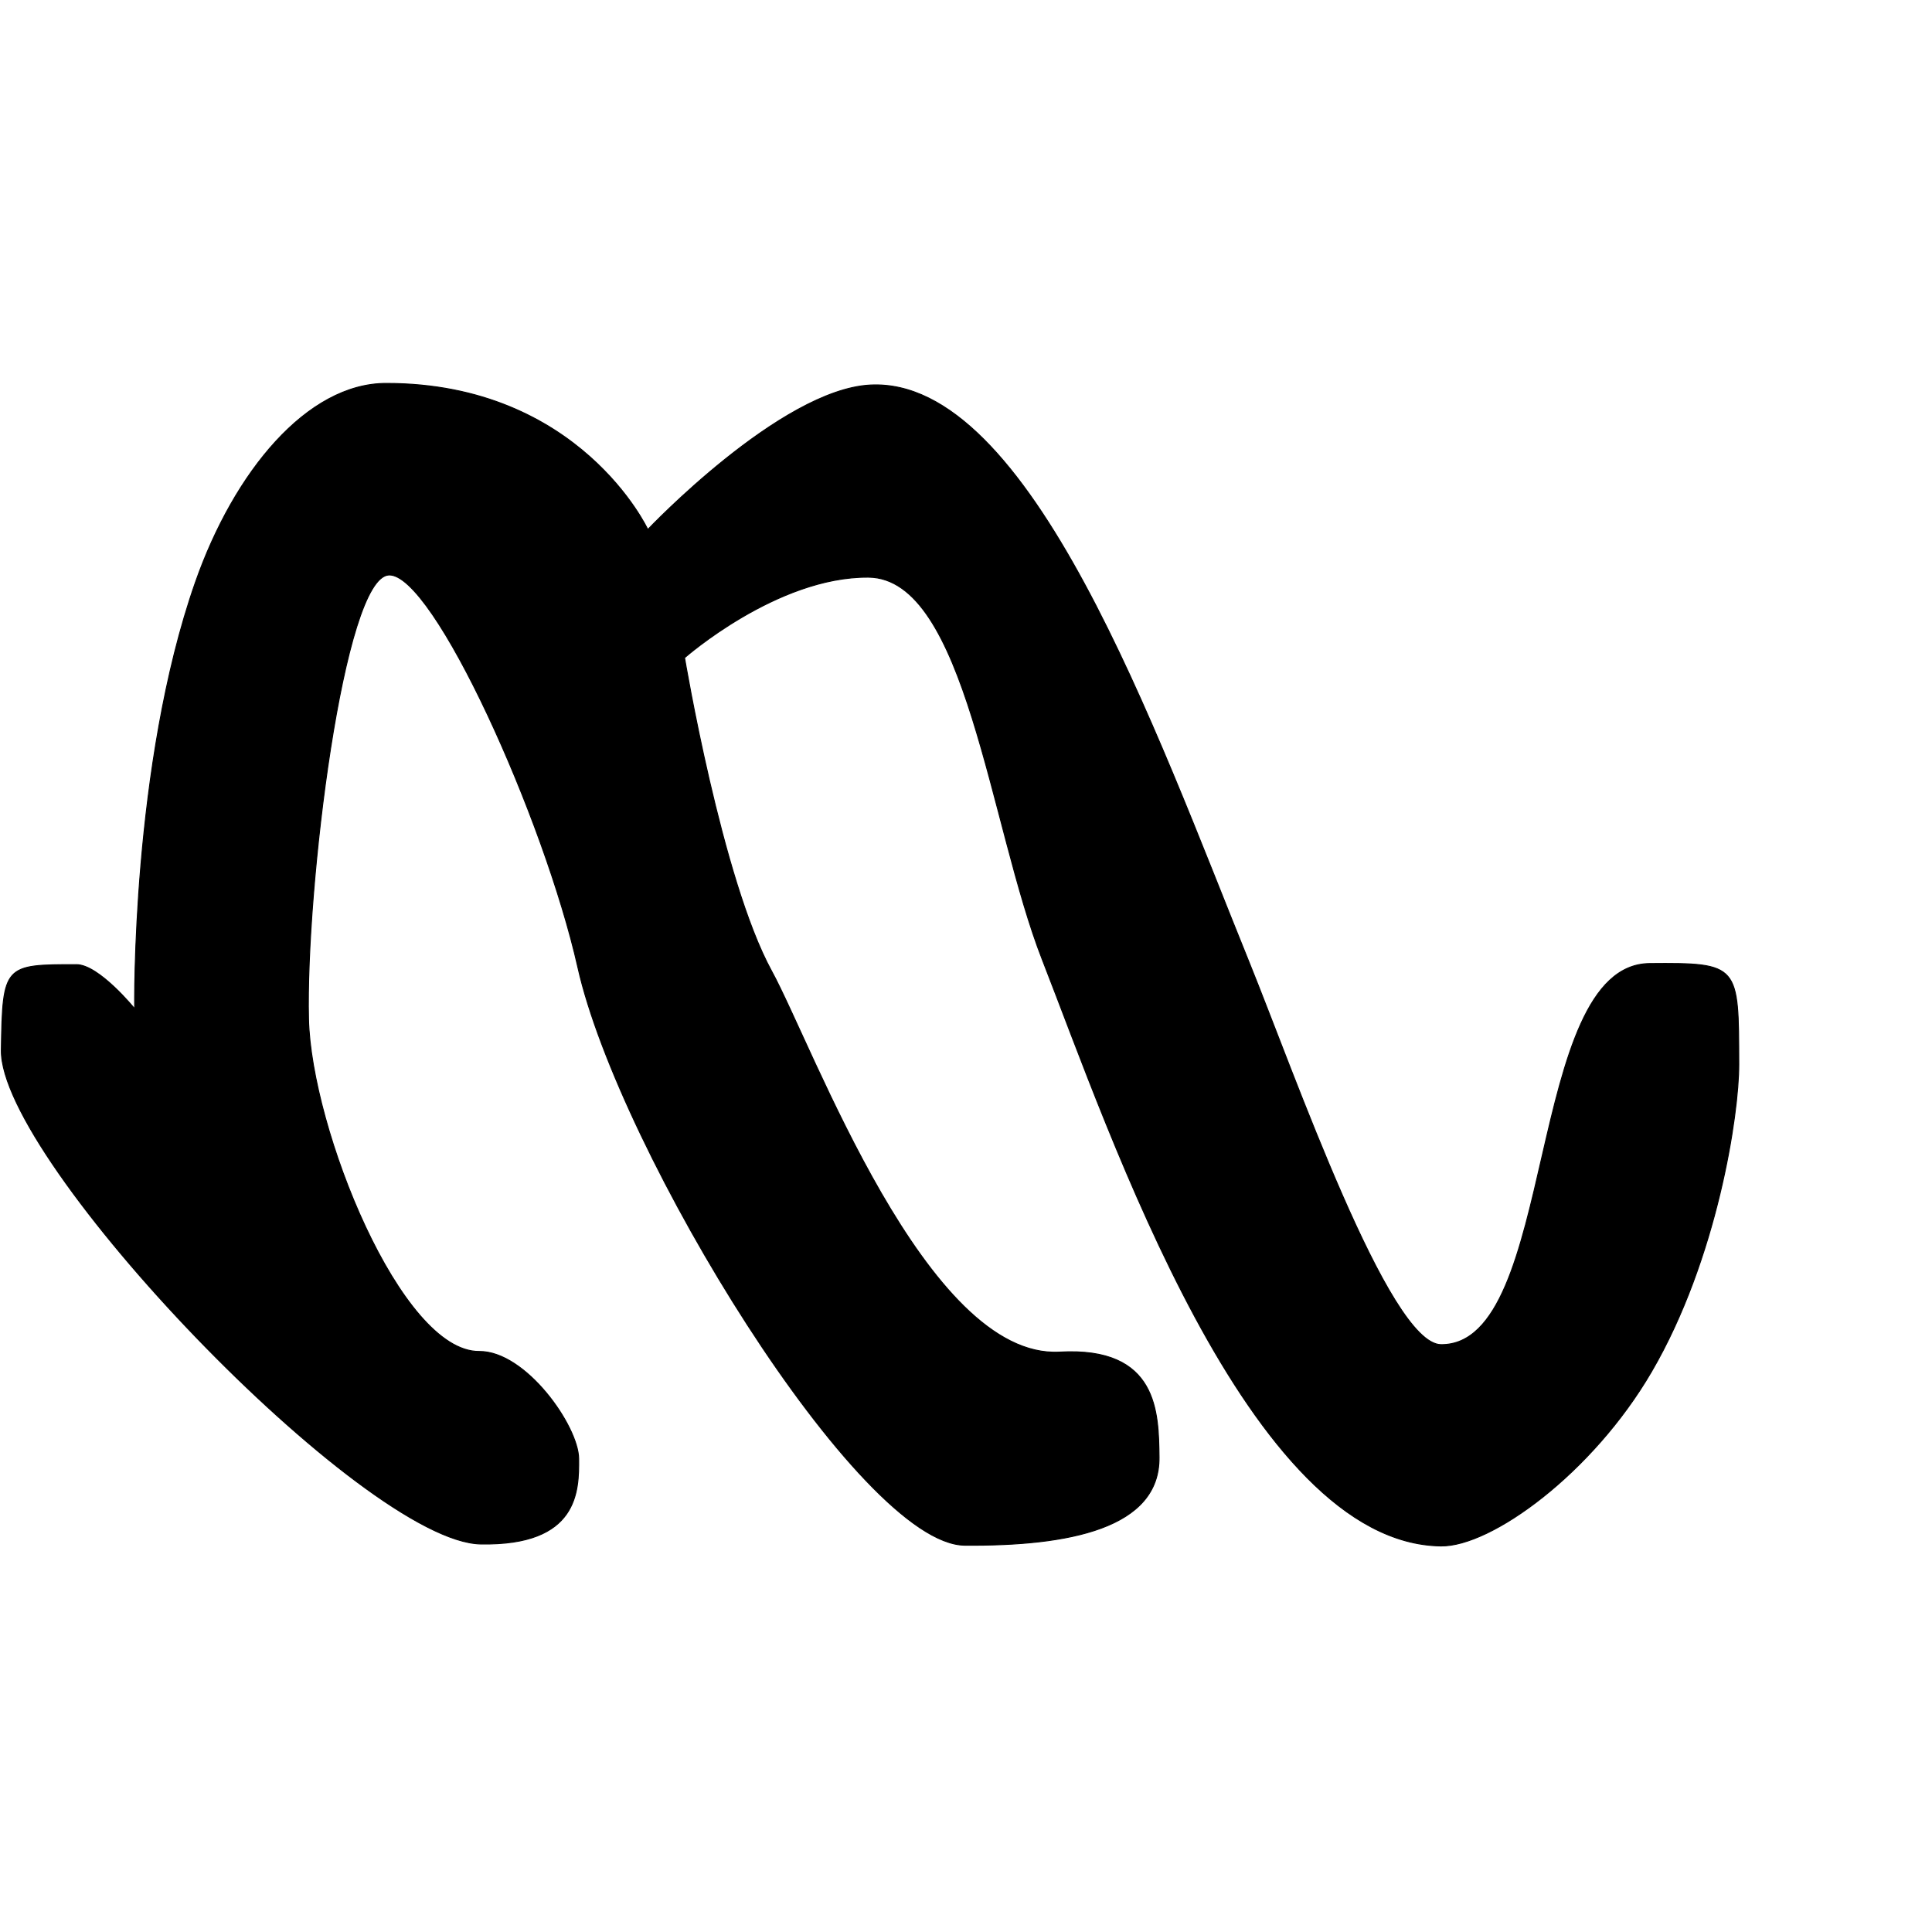 <?xml version="1.0" encoding="UTF-8" standalone="no"?>
<!DOCTYPE svg PUBLIC "-//W3C//DTD SVG 1.1//EN" "http://www.w3.org/Graphics/SVG/1.1/DTD/svg11.dtd">
<svg width="100%" height="100%" viewBox="0 0 2048 2048" version="1.1" xmlns="http://www.w3.org/2000/svg" xmlns:xlink="http://www.w3.org/1999/xlink" xml:space="preserve" xmlns:serif="http://www.serif.com/" style="fill-rule:evenodd;clip-rule:evenodd;stroke-linecap:round;stroke-linejoin:round;stroke-miterlimit:1.5;">
    <g id="レイヤー5">
        <path d="M81.065,1022.56C4.464,1022.55 2.704,1022.79 1.406,1113.25C-0.28,1230.67 385.75,1634.45 509.621,1636.7C613.199,1638.58 613.719,1580.7 613.423,1546.28C613.126,1511.86 557.373,1432.2 507.946,1432.58C424.965,1433.22 329.82,1196.73 327.053,1080.22C323.802,943.292 363.901,611.235 412.326,609.489C459.589,607.785 577.094,867.868 612.615,1025.62C656.403,1220.09 911.154,1637.07 1022.73,1638C1133.05,1638.93 1229.58,1620.06 1228.66,1544.7C1228.09,1497.42 1227.72,1427.36 1123.36,1433.27C981.734,1441.29 861.931,1109.88 817.793,1029.14C764.964,932.506 725.667,697.267 725.667,697.267C725.667,697.267 823.663,610.947 920.668,611.846C1023.95,612.804 1049.21,874.846 1104.87,1017.17C1177.28,1202.3 1323.5,1635.86 1527.39,1638.78C1580.71,1639.54 1687.89,1561.68 1750.61,1454.08C1820.5,1334.19 1843.32,1180.78 1843.19,1128.37C1842.93,1022.71 1844.04,1020.56 1748.73,1021.39C1616.46,1022.54 1651.5,1426.47 1527.52,1425.37C1471.99,1424.88 1371.9,1137.95 1324.14,1020.16C1224.54,774.544 1092.22,399.768 922.723,408.14C827.415,412.847 686.7,561.304 686.7,561.304C686.7,561.304 614.584,406.374 409.378,406.417C325.676,406.435 248.321,499.967 207.22,617.109C139.185,811.017 142.726,1069.29 142.726,1069.29C142.726,1069.29 104.816,1022.57 81.065,1022.56Z" style="stroke:black;stroke-width:1px;"/>
    </g>
</svg>
